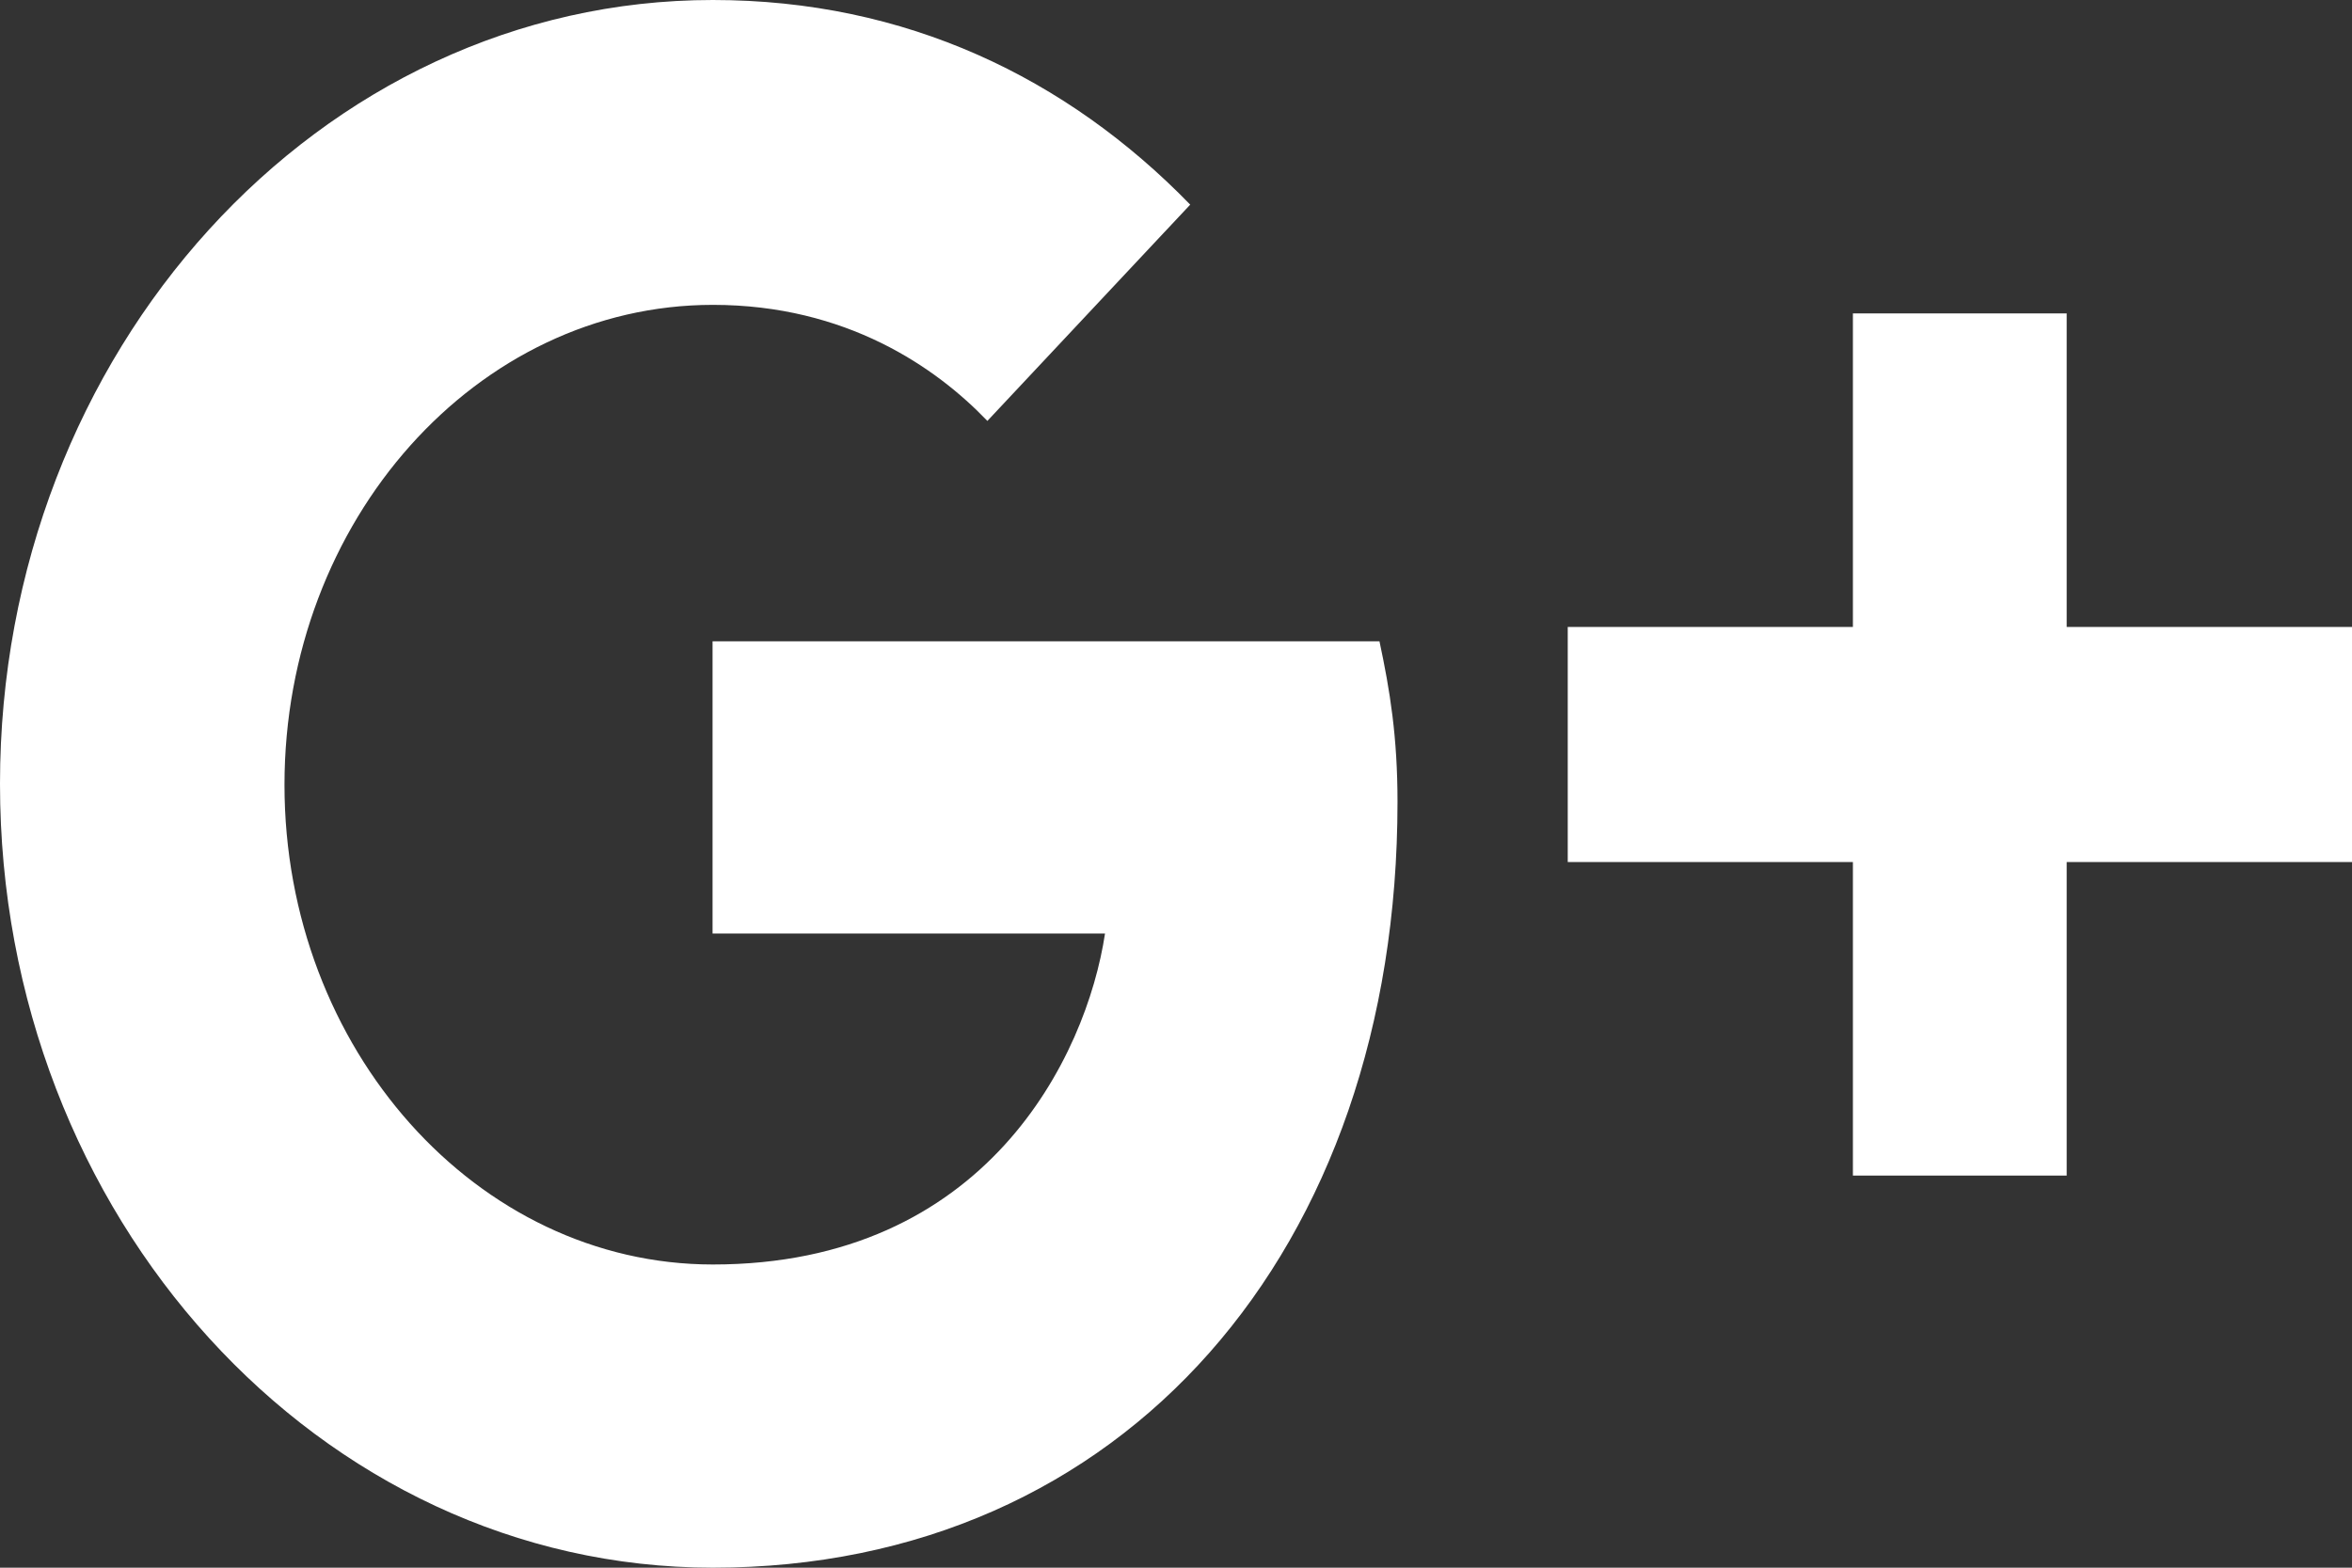 <svg width="45" height="30" viewBox="0 0 45 30" fill="none" xmlns="http://www.w3.org/2000/svg">
<rect x="0" y="0" width="45" height="30" fill="#333333" stroke="none"/>
<path d="M39.541 22.496V16.496H45V11.998H39.541V5.998H35.451V11.998H29.995V16.496H35.451V22.496H39.541ZM13.639 5.834C16.193 5.834 17.913 7.033 18.891 8.055L22.772 3.916C20.41 1.487 17.329 6.85154e-07 13.639 6.85154e-07C6.117 -0.002 0 6.719 0 14.999C0 23.279 6.117 30 13.639 30C21.512 30 26.738 23.911 26.738 15.346C26.738 14.099 26.594 13.214 26.393 12.273H13.633V17.864H21.142C20.786 20.221 18.864 24.198 13.639 24.198C9.125 24.198 5.443 20.072 5.443 15.019C5.443 9.958 9.125 5.834 13.639 5.834Z" fill="white"/>
</svg>
